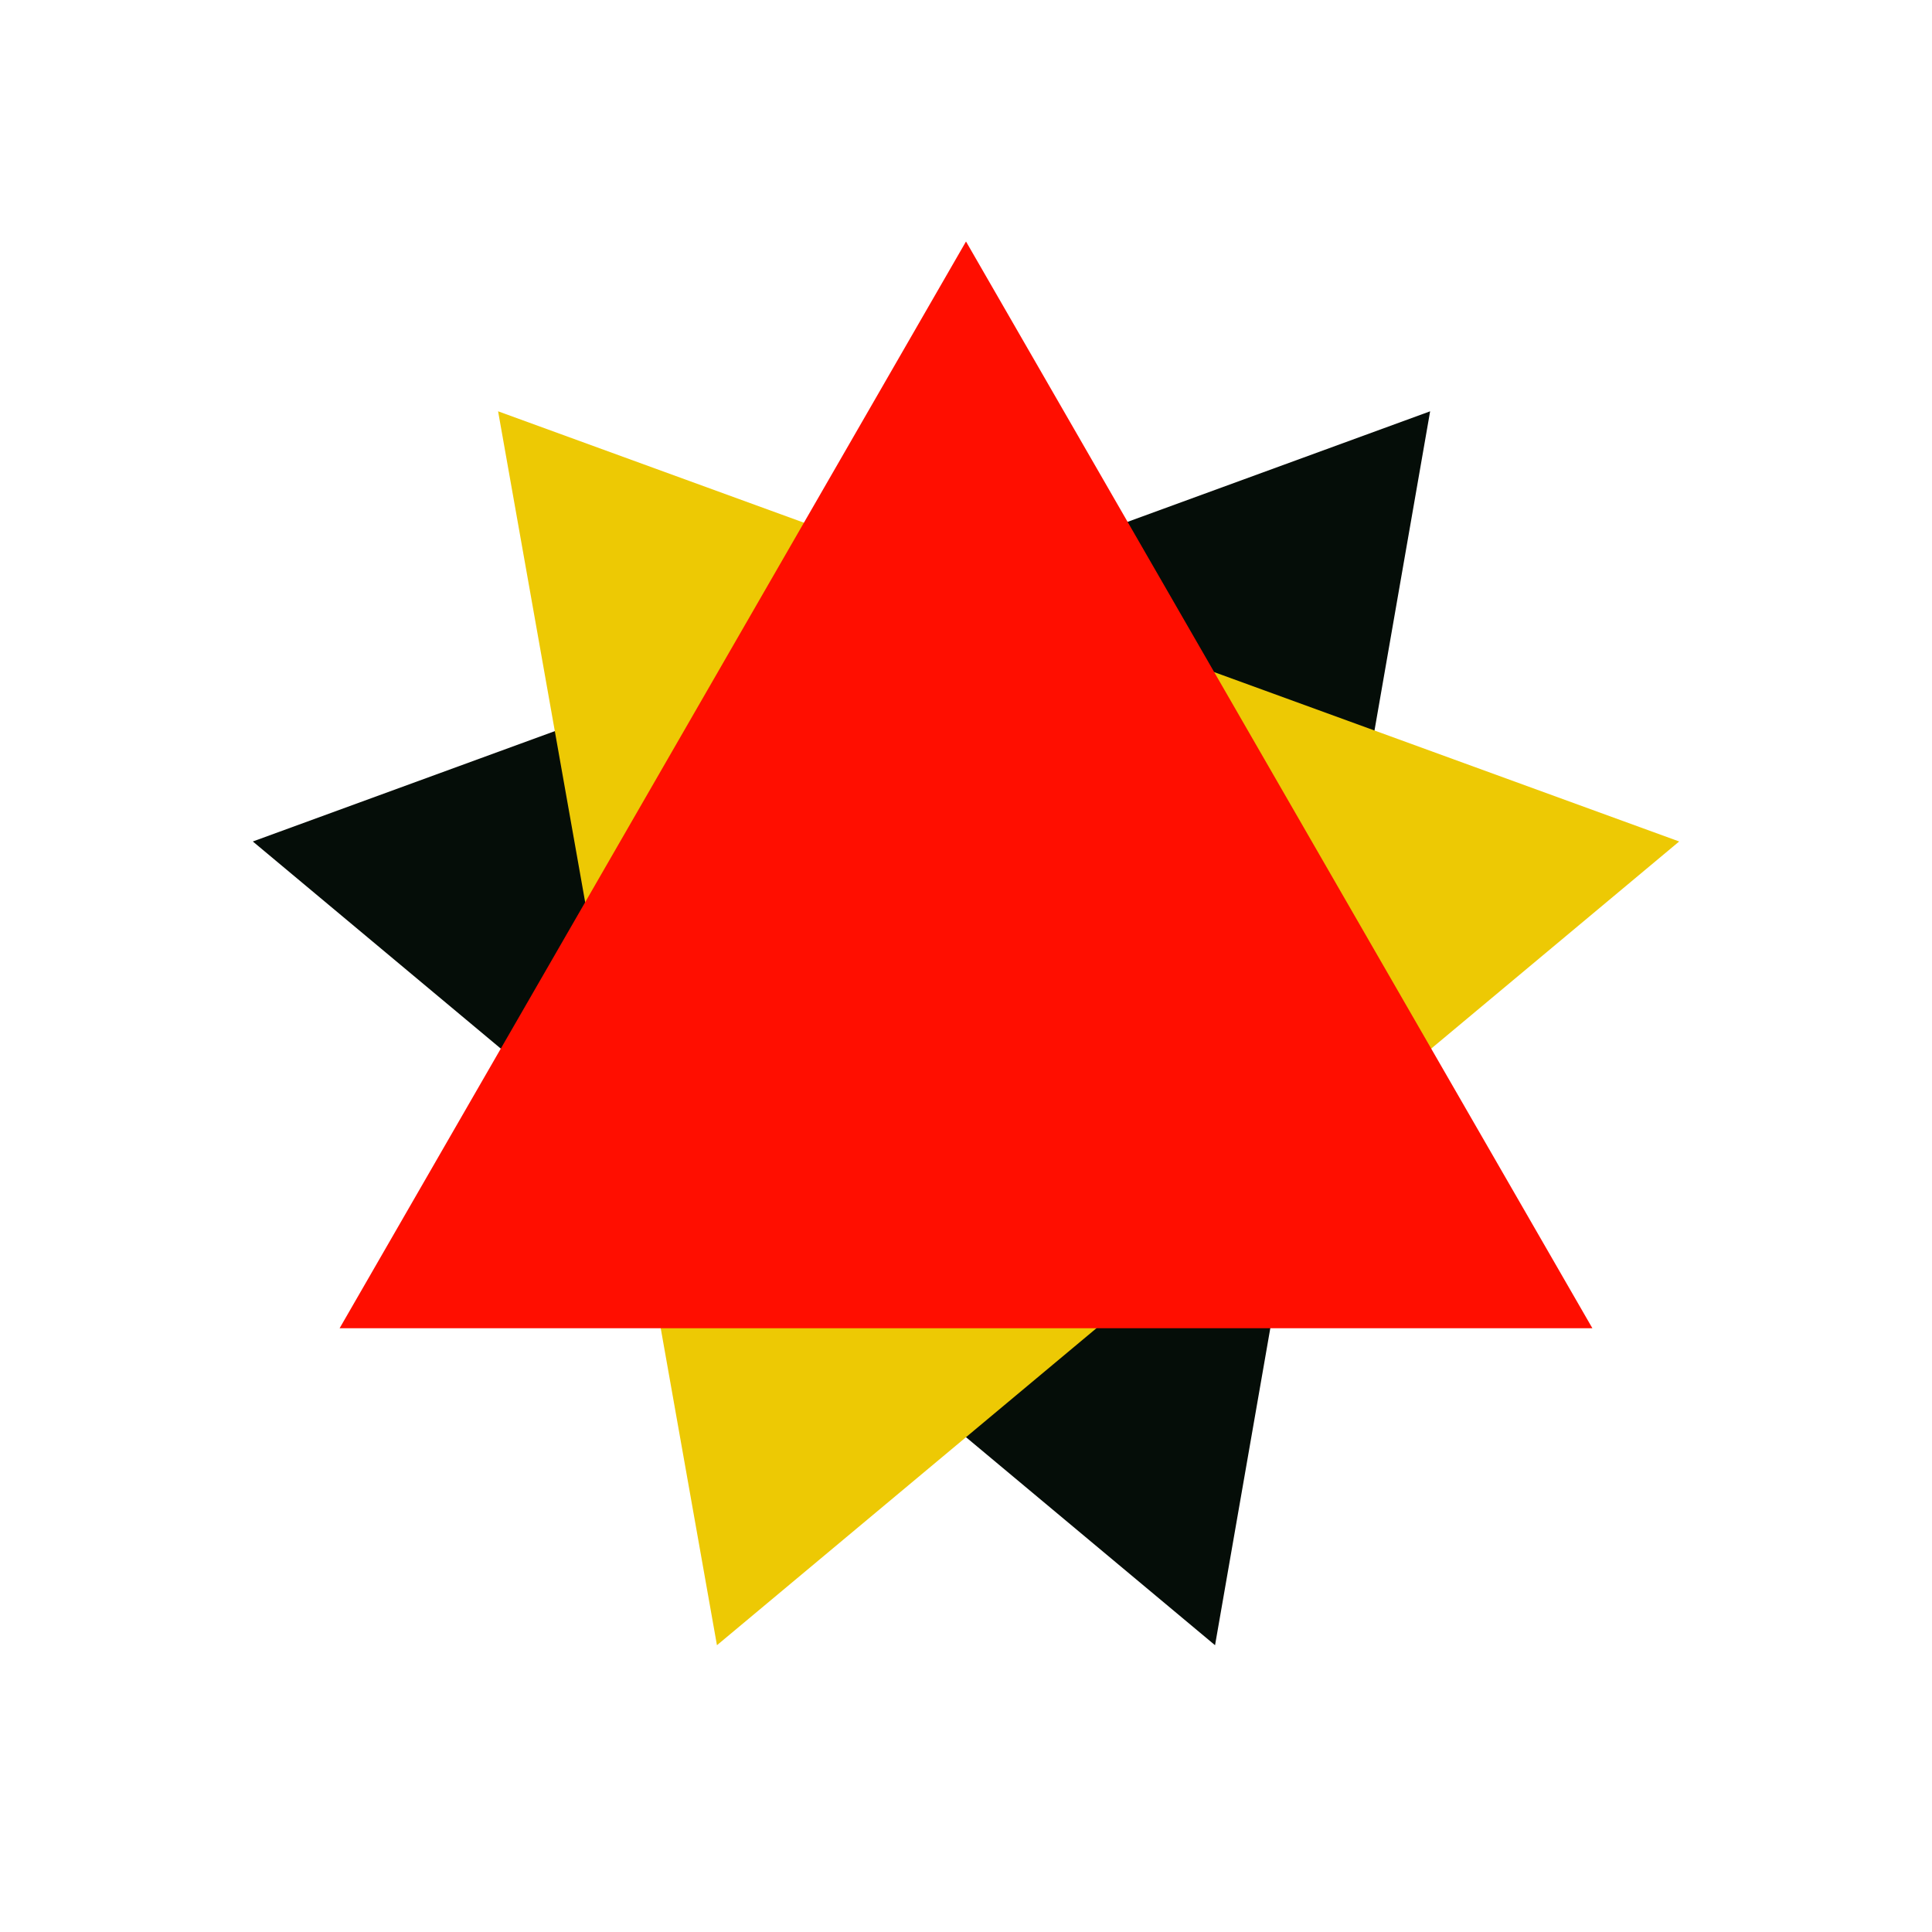 <svg xmlns="http://www.w3.org/2000/svg" width="512" height="512">
    <rect width="512" height="512" style="fill:rgb(255,255,255)" />
    <polygon points="67,223 322,436 379,109" fill="#050d08" />
    <polygon points="132,109 190,436 445,223" fill="#edc904" />
    <polygon points="256,64 90,352 422,352" fill="#ff0e00" />
</svg>
